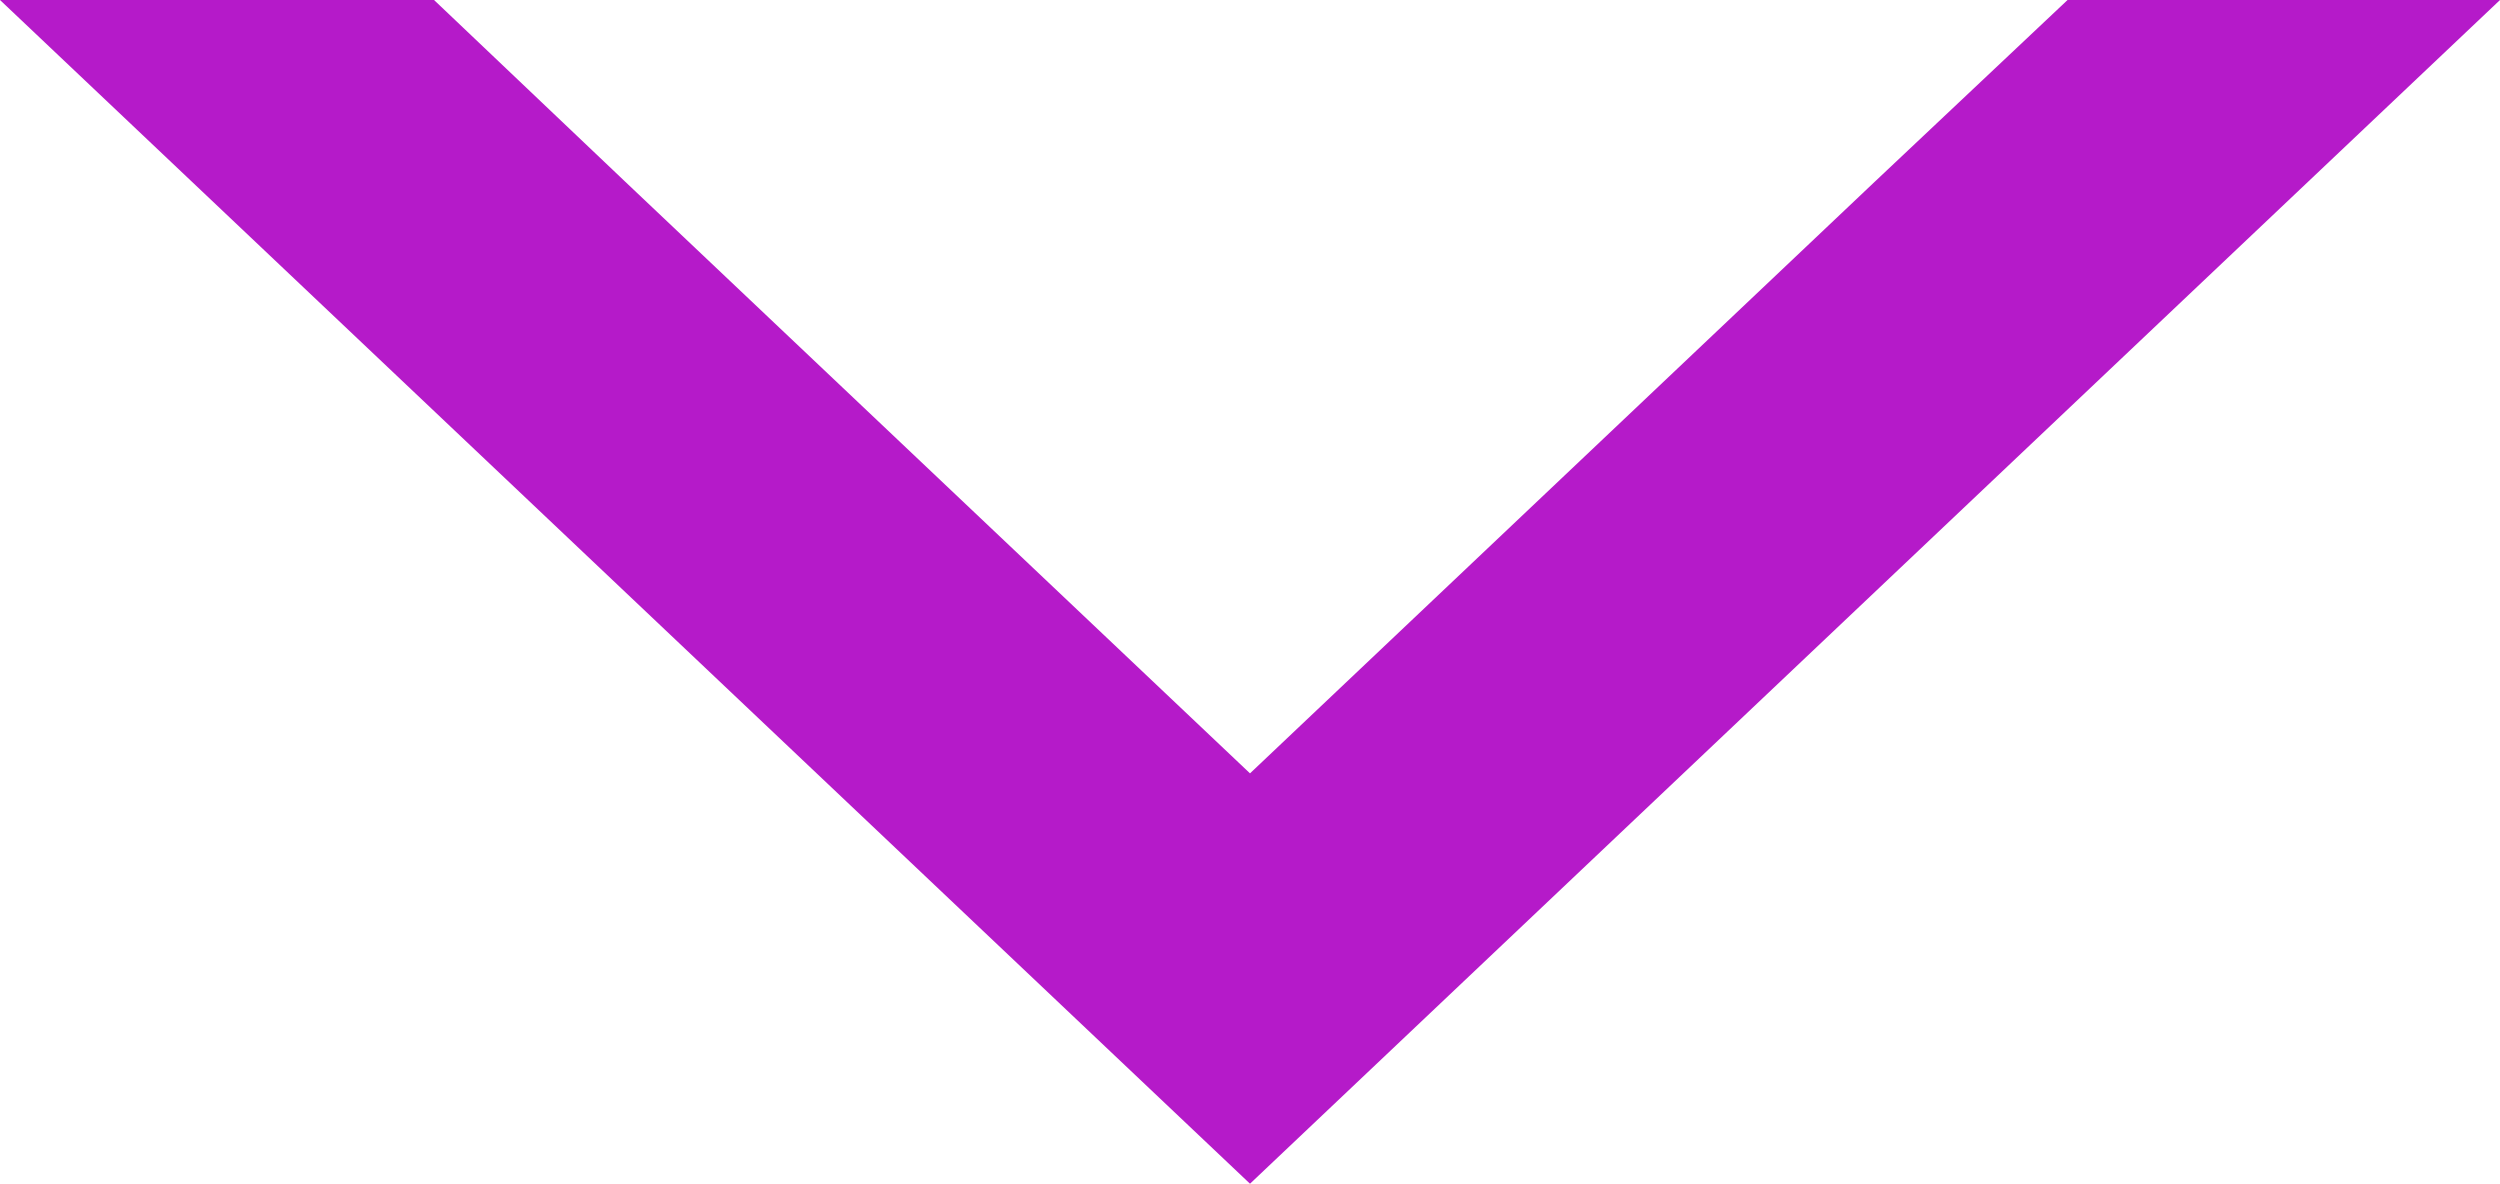 <?xml version="1.0" encoding="utf-8"?>
<!-- Generator: Adobe Illustrator 21.0.0, SVG Export Plug-In . SVG Version: 6.00 Build 0)  -->
<svg version="1.1" id="DESiGN_ELEMENT" xmlns="http://www.w3.org/2000/svg" xmlns:xlink="http://www.w3.org/1999/xlink" x="0px"
	 y="0px" viewBox="0 0 158.4 75" style="enable-background:new 0 0 158.4 75;" xml:space="preserve">
<style type="text/css">
	.st0{fill:#b51ac9;}
</style>
<polygon class="st0" points="118.8,11.5 79.2,49 39.6,11.5 27.5,0 0,0 39.6,37.5 79.2,75 118.8,37.5 158.4,0 131,0 "/>
</svg>
